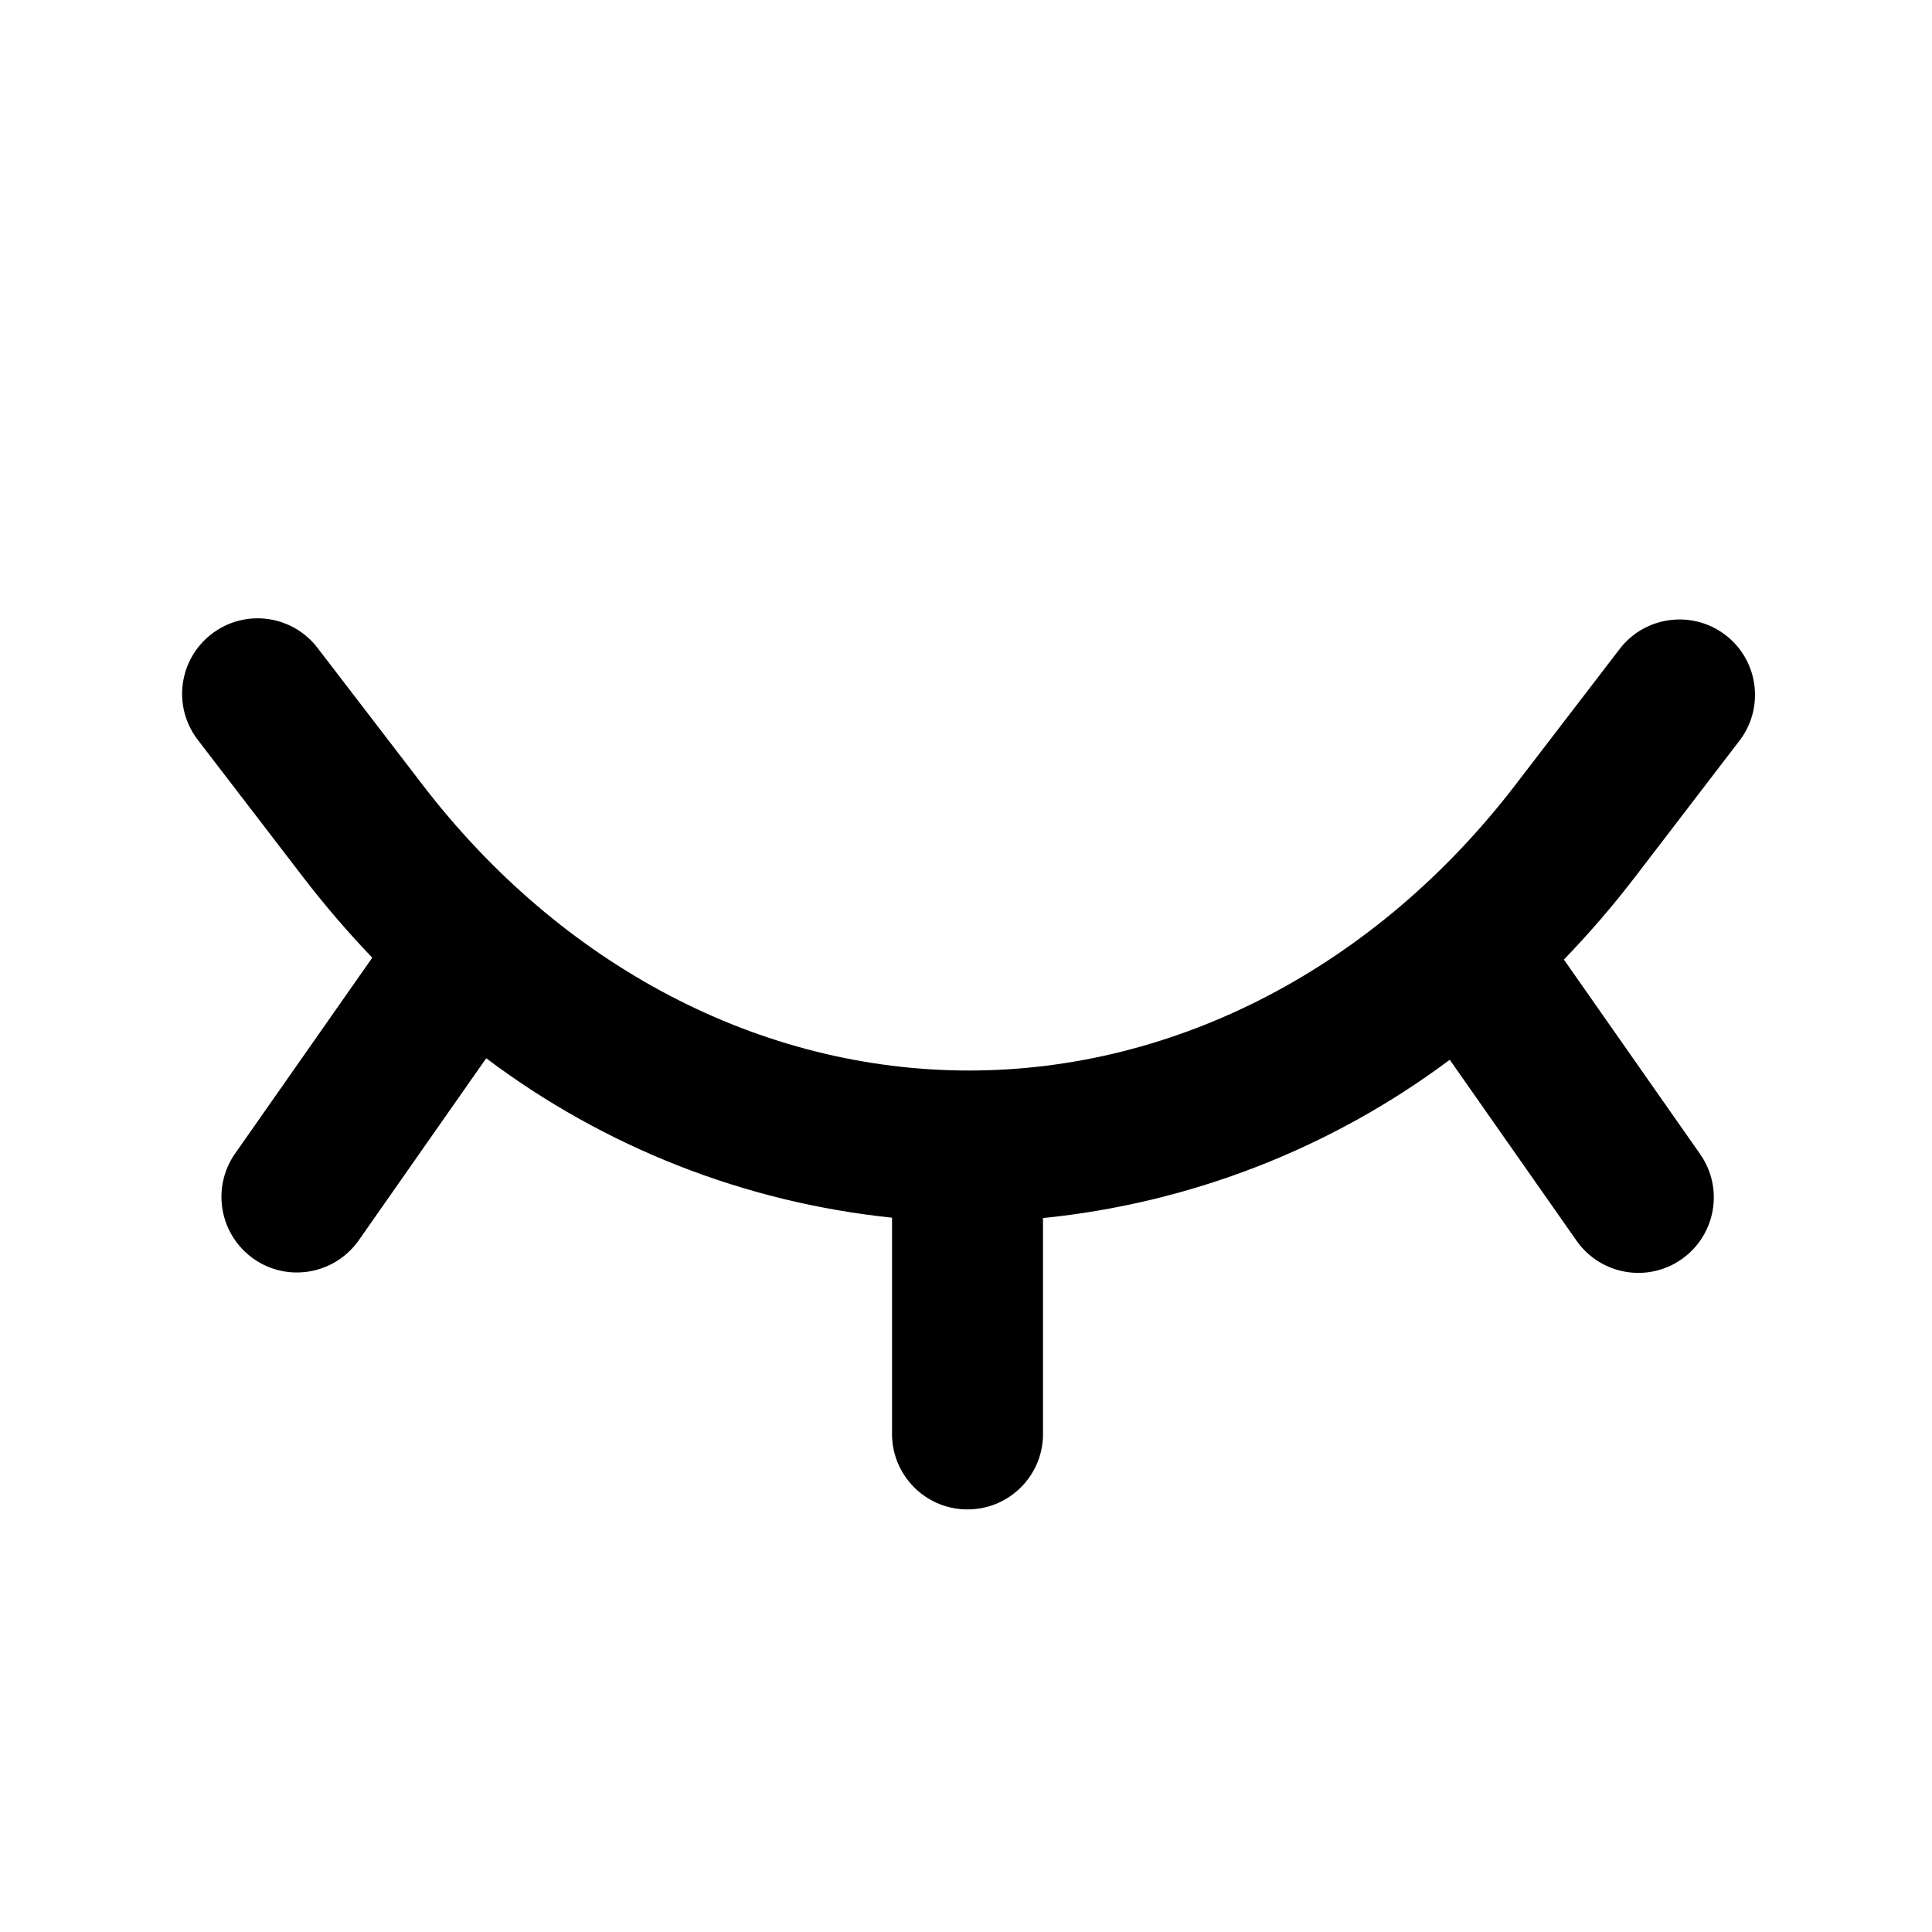 <?xml version="1.0" standalone="no"?><!DOCTYPE svg PUBLIC "-//W3C//DTD SVG 1.1//EN" "http://www.w3.org/Graphics/SVG/1.1/DTD/svg11.dtd"><svg t="1694657399157" class="icon" viewBox="0 0 1024 1024" version="1.1" xmlns="http://www.w3.org/2000/svg" p-id="2238" xmlns:xlink="http://www.w3.org/1999/xlink" width="200" height="200"><path d="M922.4 392c13.1-17.8 9.3-42.8-8.5-55.9-17.3-12.7-41.6-9.5-55 7.3L803.2 416c-73.8 96.2-179.4 151.4-289.6 151.4-110.3 0-215.8-55.2-289.6-151.4l-55.7-72.6c-13.4-17.5-38.5-20.9-56.1-7.4-17.5 13.4-20.9 38.5-7.4 56.1l55.7 72.6c11.5 15 23.8 29.3 36.8 42.9l-72.9 104.1c-12.5 18.2-7.9 43.1 10.3 55.7 18 12.4 42.6 8 55.3-9.8l67.7-96.7c62.7 47.2 137 76.4 215.1 84.5v116c0.8 22.1 19.3 39.4 41.4 38.6 21-0.7 37.9-17.6 38.6-38.6V645.6c78.2-7.9 152.7-36.9 215.6-83.9l67.2 95.9c12.7 18.1 37.6 22.5 55.7 9.8s22.5-37.6 9.8-55.7l-72.2-103.1c13.4-13.9 26-28.5 37.8-43.9l55.7-72.7z" p-id="2239"></path></svg>